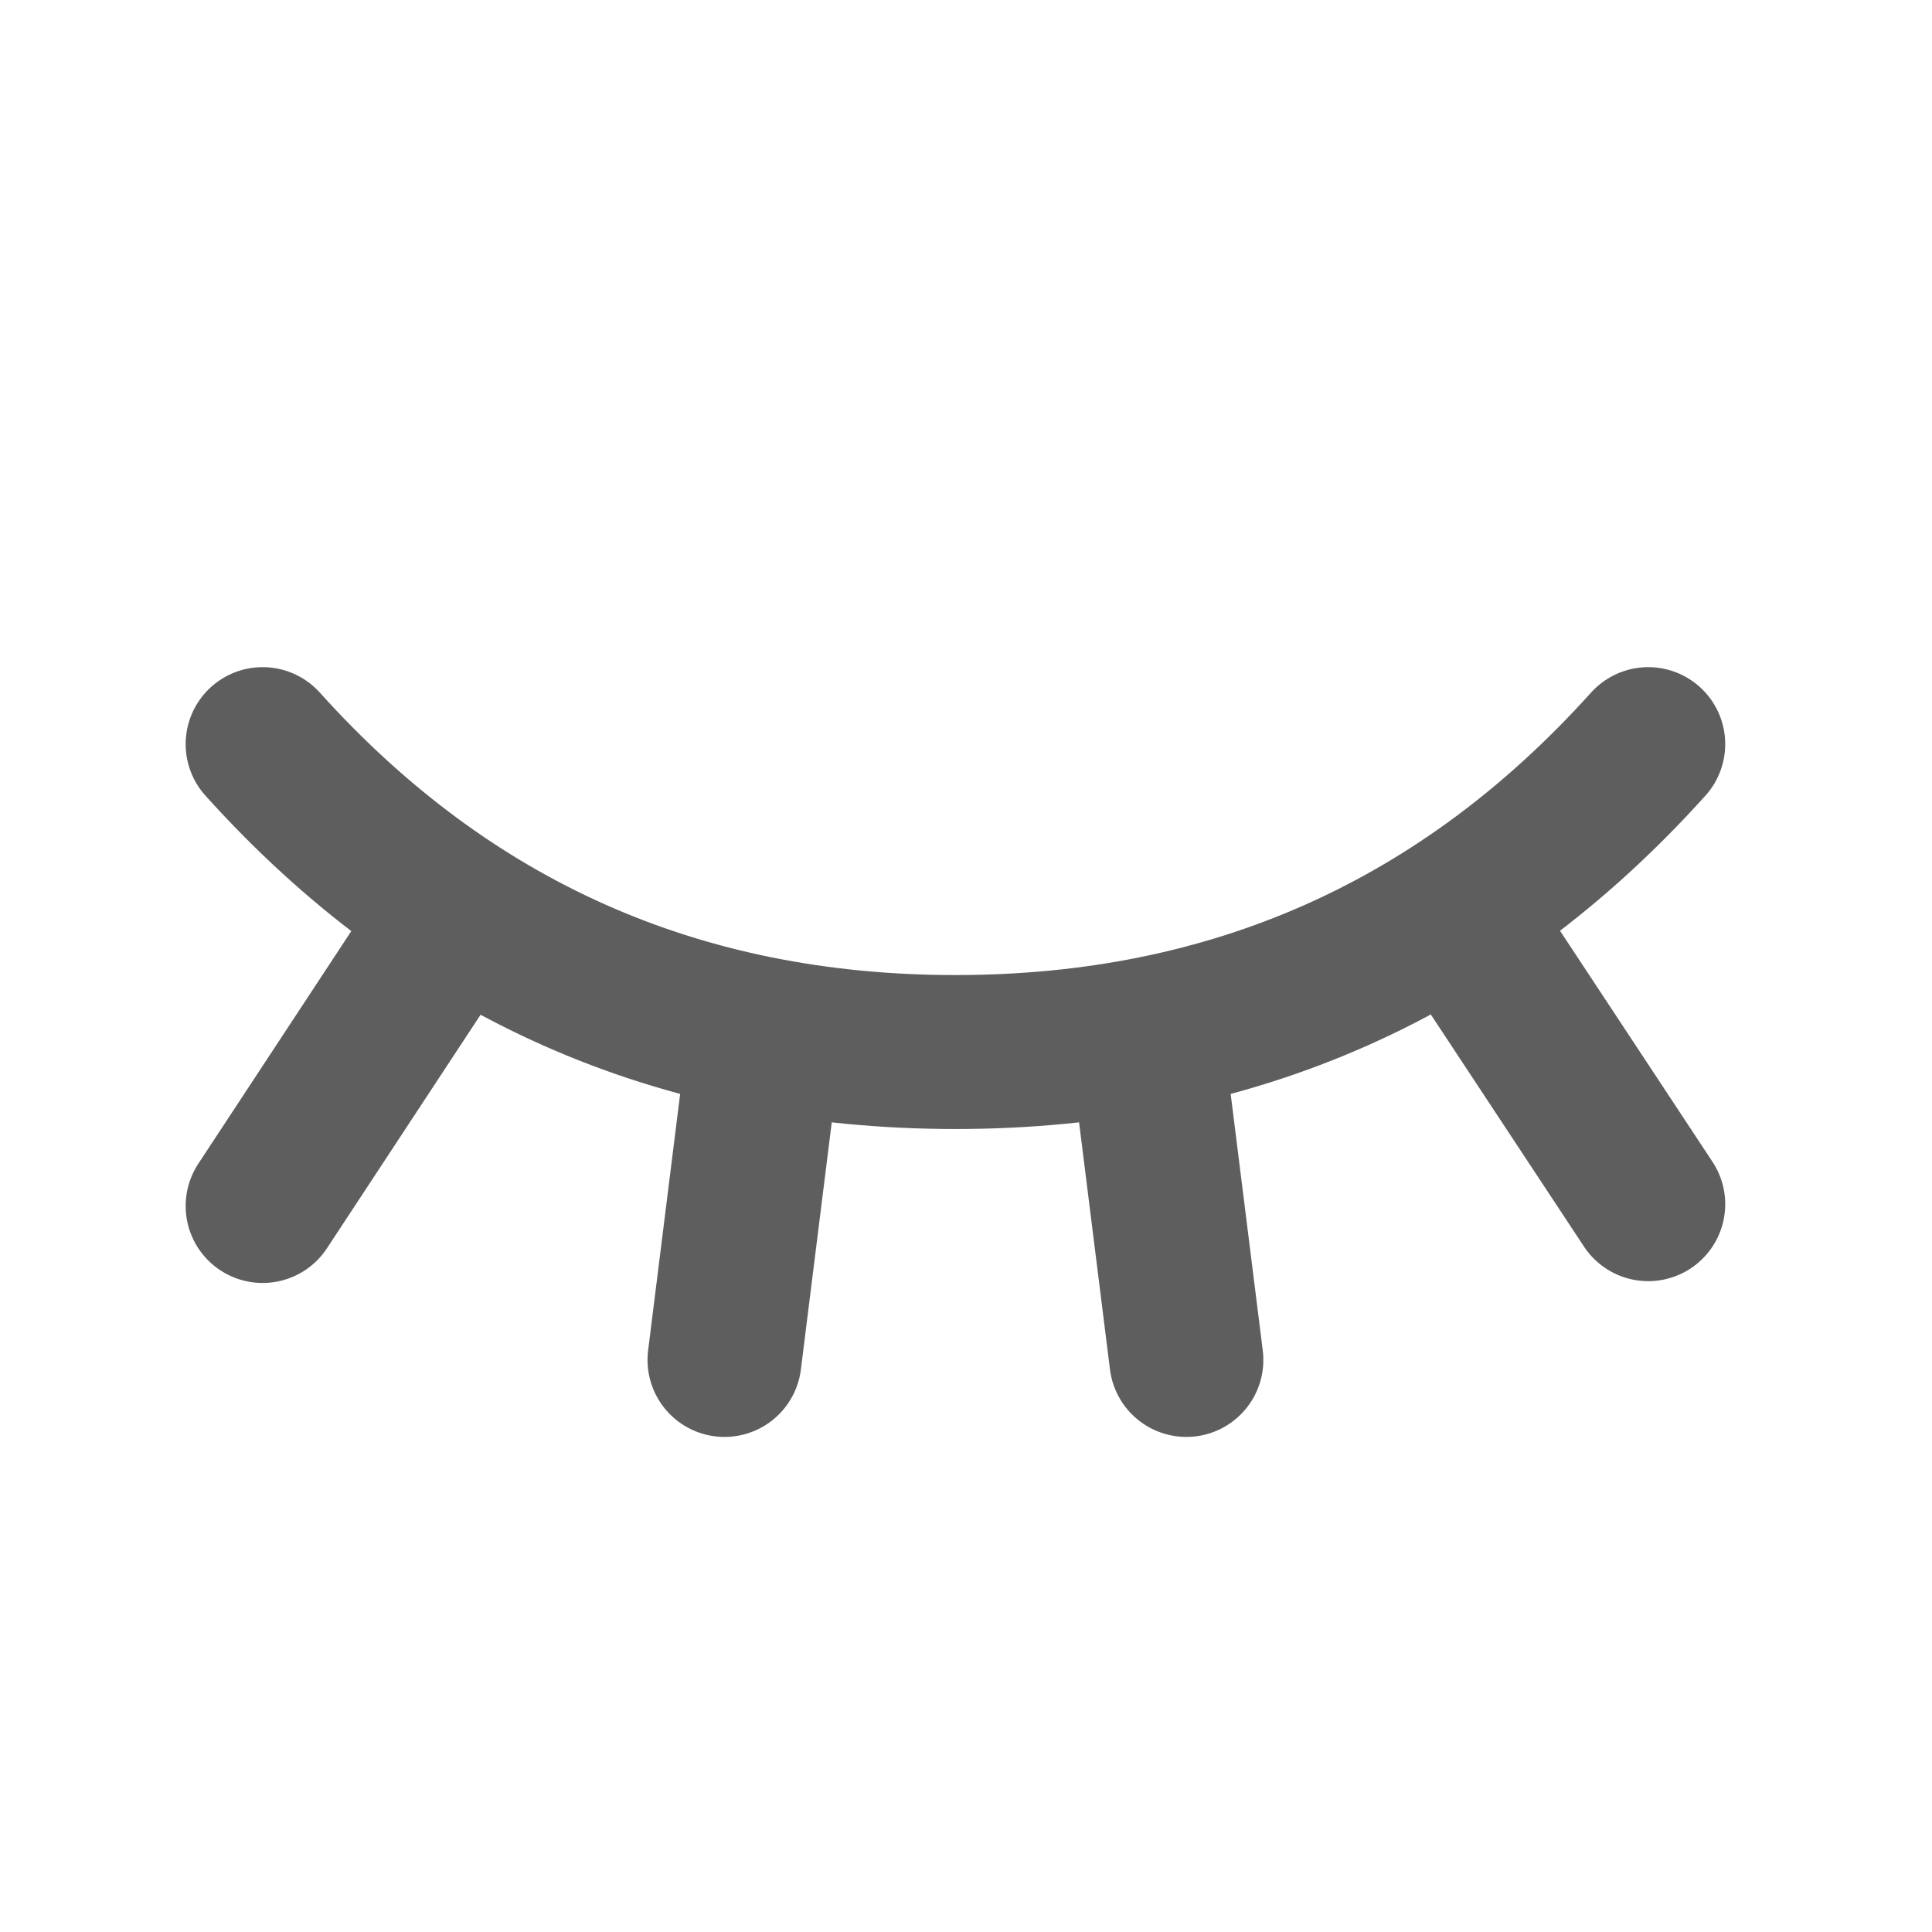 <svg width="32" height="32" viewBox="0 0 32 32" fill="none" xmlns="http://www.w3.org/2000/svg">
<path d="M27.3 12.325C24.24 15.725 20.415 17.425 15.825 17.425C11.235 17.425 7.41 15.725 4.35 12.325M4.35 19.975L7.537 15.13M27.3 19.945L24.122 15.13M12 22.525L12.637 17.425M19.65 22.525L19.012 17.425" stroke="#5E5E5E" stroke-width="2.55" stroke-linecap="round" stroke-linejoin="round"/>
</svg>
